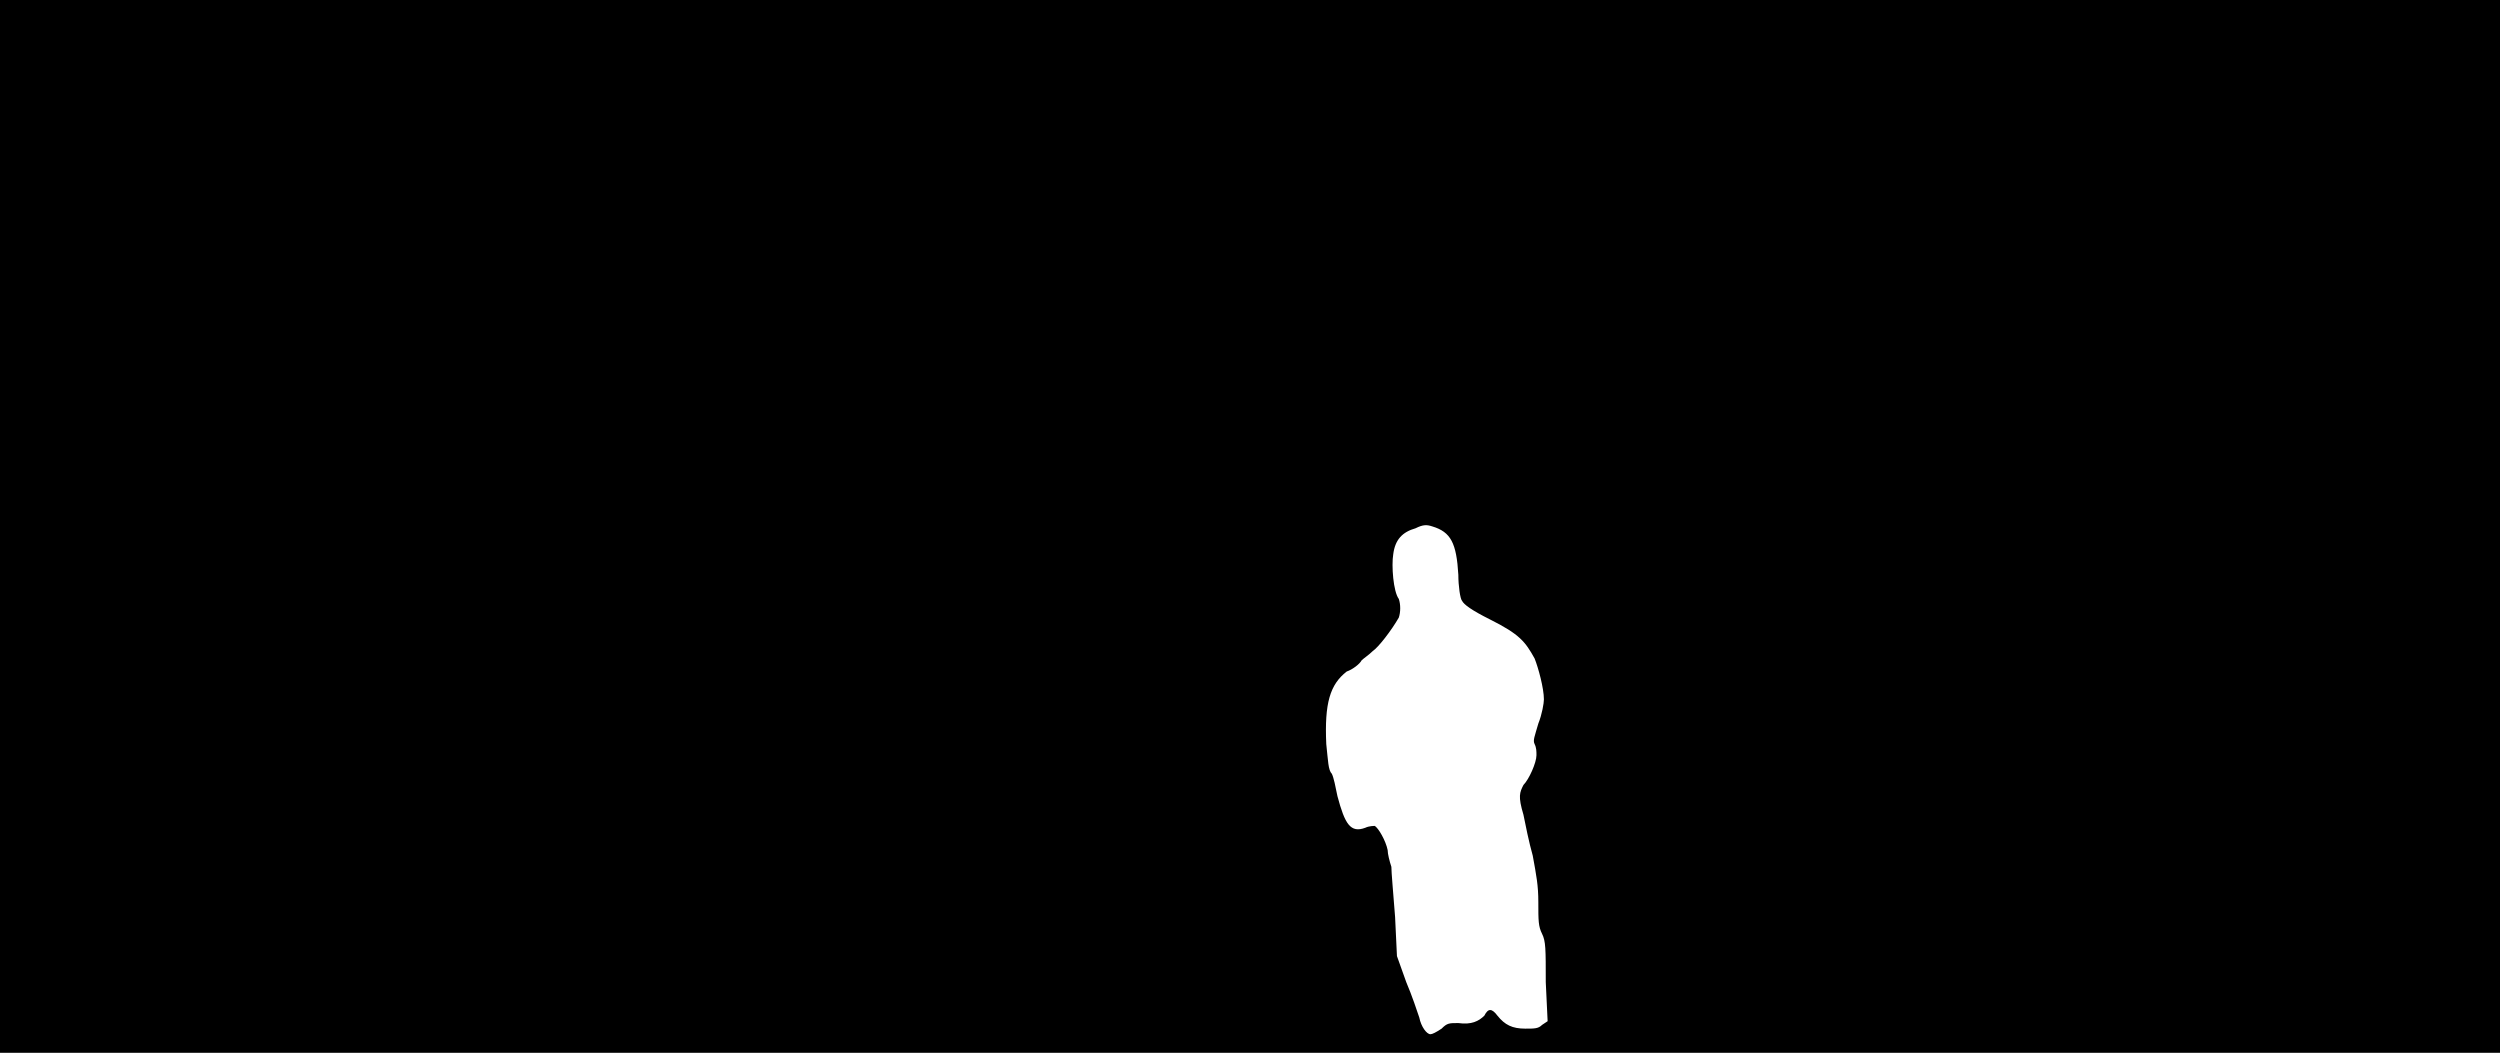 <svg xmlns="http://www.w3.org/2000/svg" width="1344" height="566"><path d="M0 283V0h1344v566H0V283m775 270c3-3 4-3 9-3 7 1 11-1 14-4 2-4 4-4 7 0 4 5 8 7 15 7 5 0 7 0 9-2l3-2-1-21c0-18 0-22-2-26s-2-7-2-17c0-9-1-14-3-25-2-7-4-17-5-22-3-10-2-12 0-16 3-3 7-12 7-16 0-2 0-4-1-6s0-4 2-11c2-5 3-11 3-13 0-6-3-17-5-22-5-9-8-13-24-21-10-5-14-8-15-10-1-1-2-8-2-14-1-17-4-23-14-26-3-1-5-1-9 1-7 2-11 6-12 14-1 6 0 20 3 24 1 3 1 7 0 10-4 7-11 16-14 18-2 2-5 4-6 5-1 2-5 5-8 6-9 7-12 17-11 39 1 9 1 14 3 16 1 2 2 7 3 12 4 15 7 20 15 17 2-1 5-1 5-1 2 1 6 8 7 13 0 2 1 6 2 9 0 3 1 14 2 27l1 21 5 14c3 7 6 16 7 19 1 5 4 9 6 9 1 0 3-1 6-3z"/></svg>
